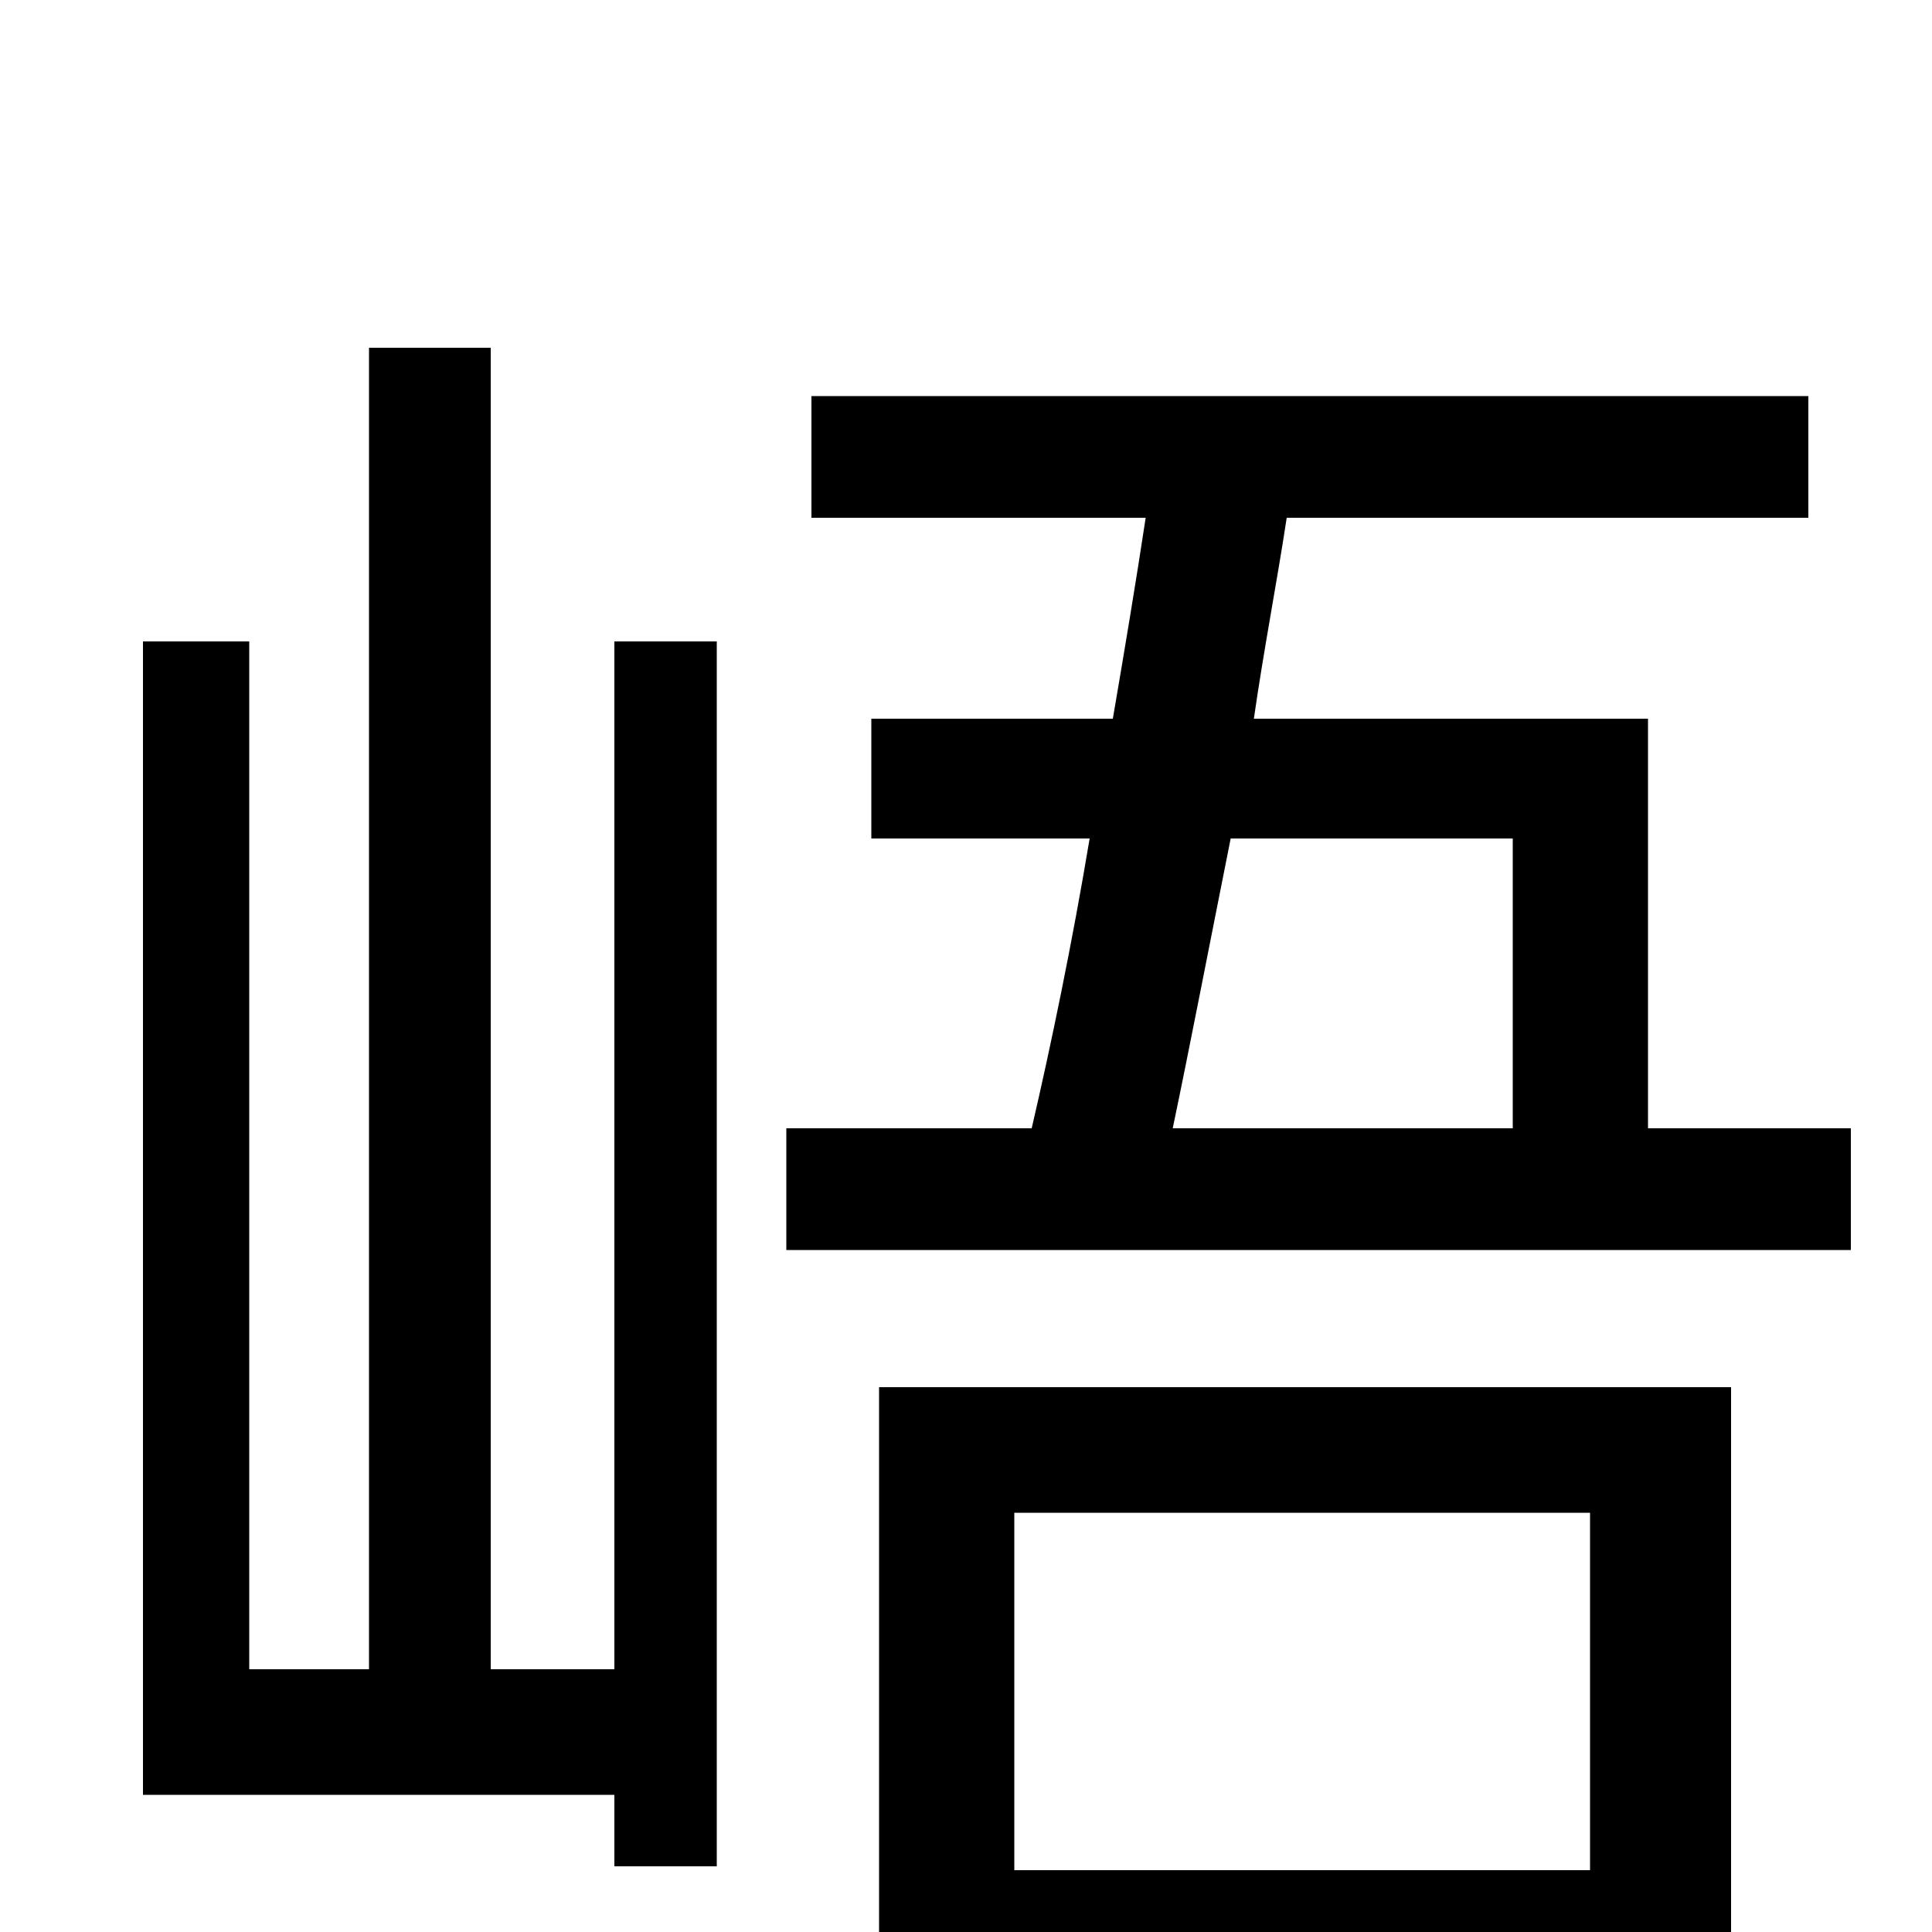 <svg xmlns="http://www.w3.org/2000/svg" viewBox="0 -1000 1000 1000">
	<path fill="#000000" d="M318 -136H254V-820H191V-136H129V-668H74V-71H318V-34H371V-668H318ZM823 -217V-32H525V-217ZM455 77H525V33H823V74H896V-282H455ZM783 -566V-416H607C616 -459 626 -511 637 -566ZM853 -416V-628H649C654 -663 661 -699 666 -732H936V-795H420V-732H593C588 -699 582 -663 576 -628H451V-566H564C555 -512 544 -459 534 -416H407V-353H958V-416Z"/>
</svg>